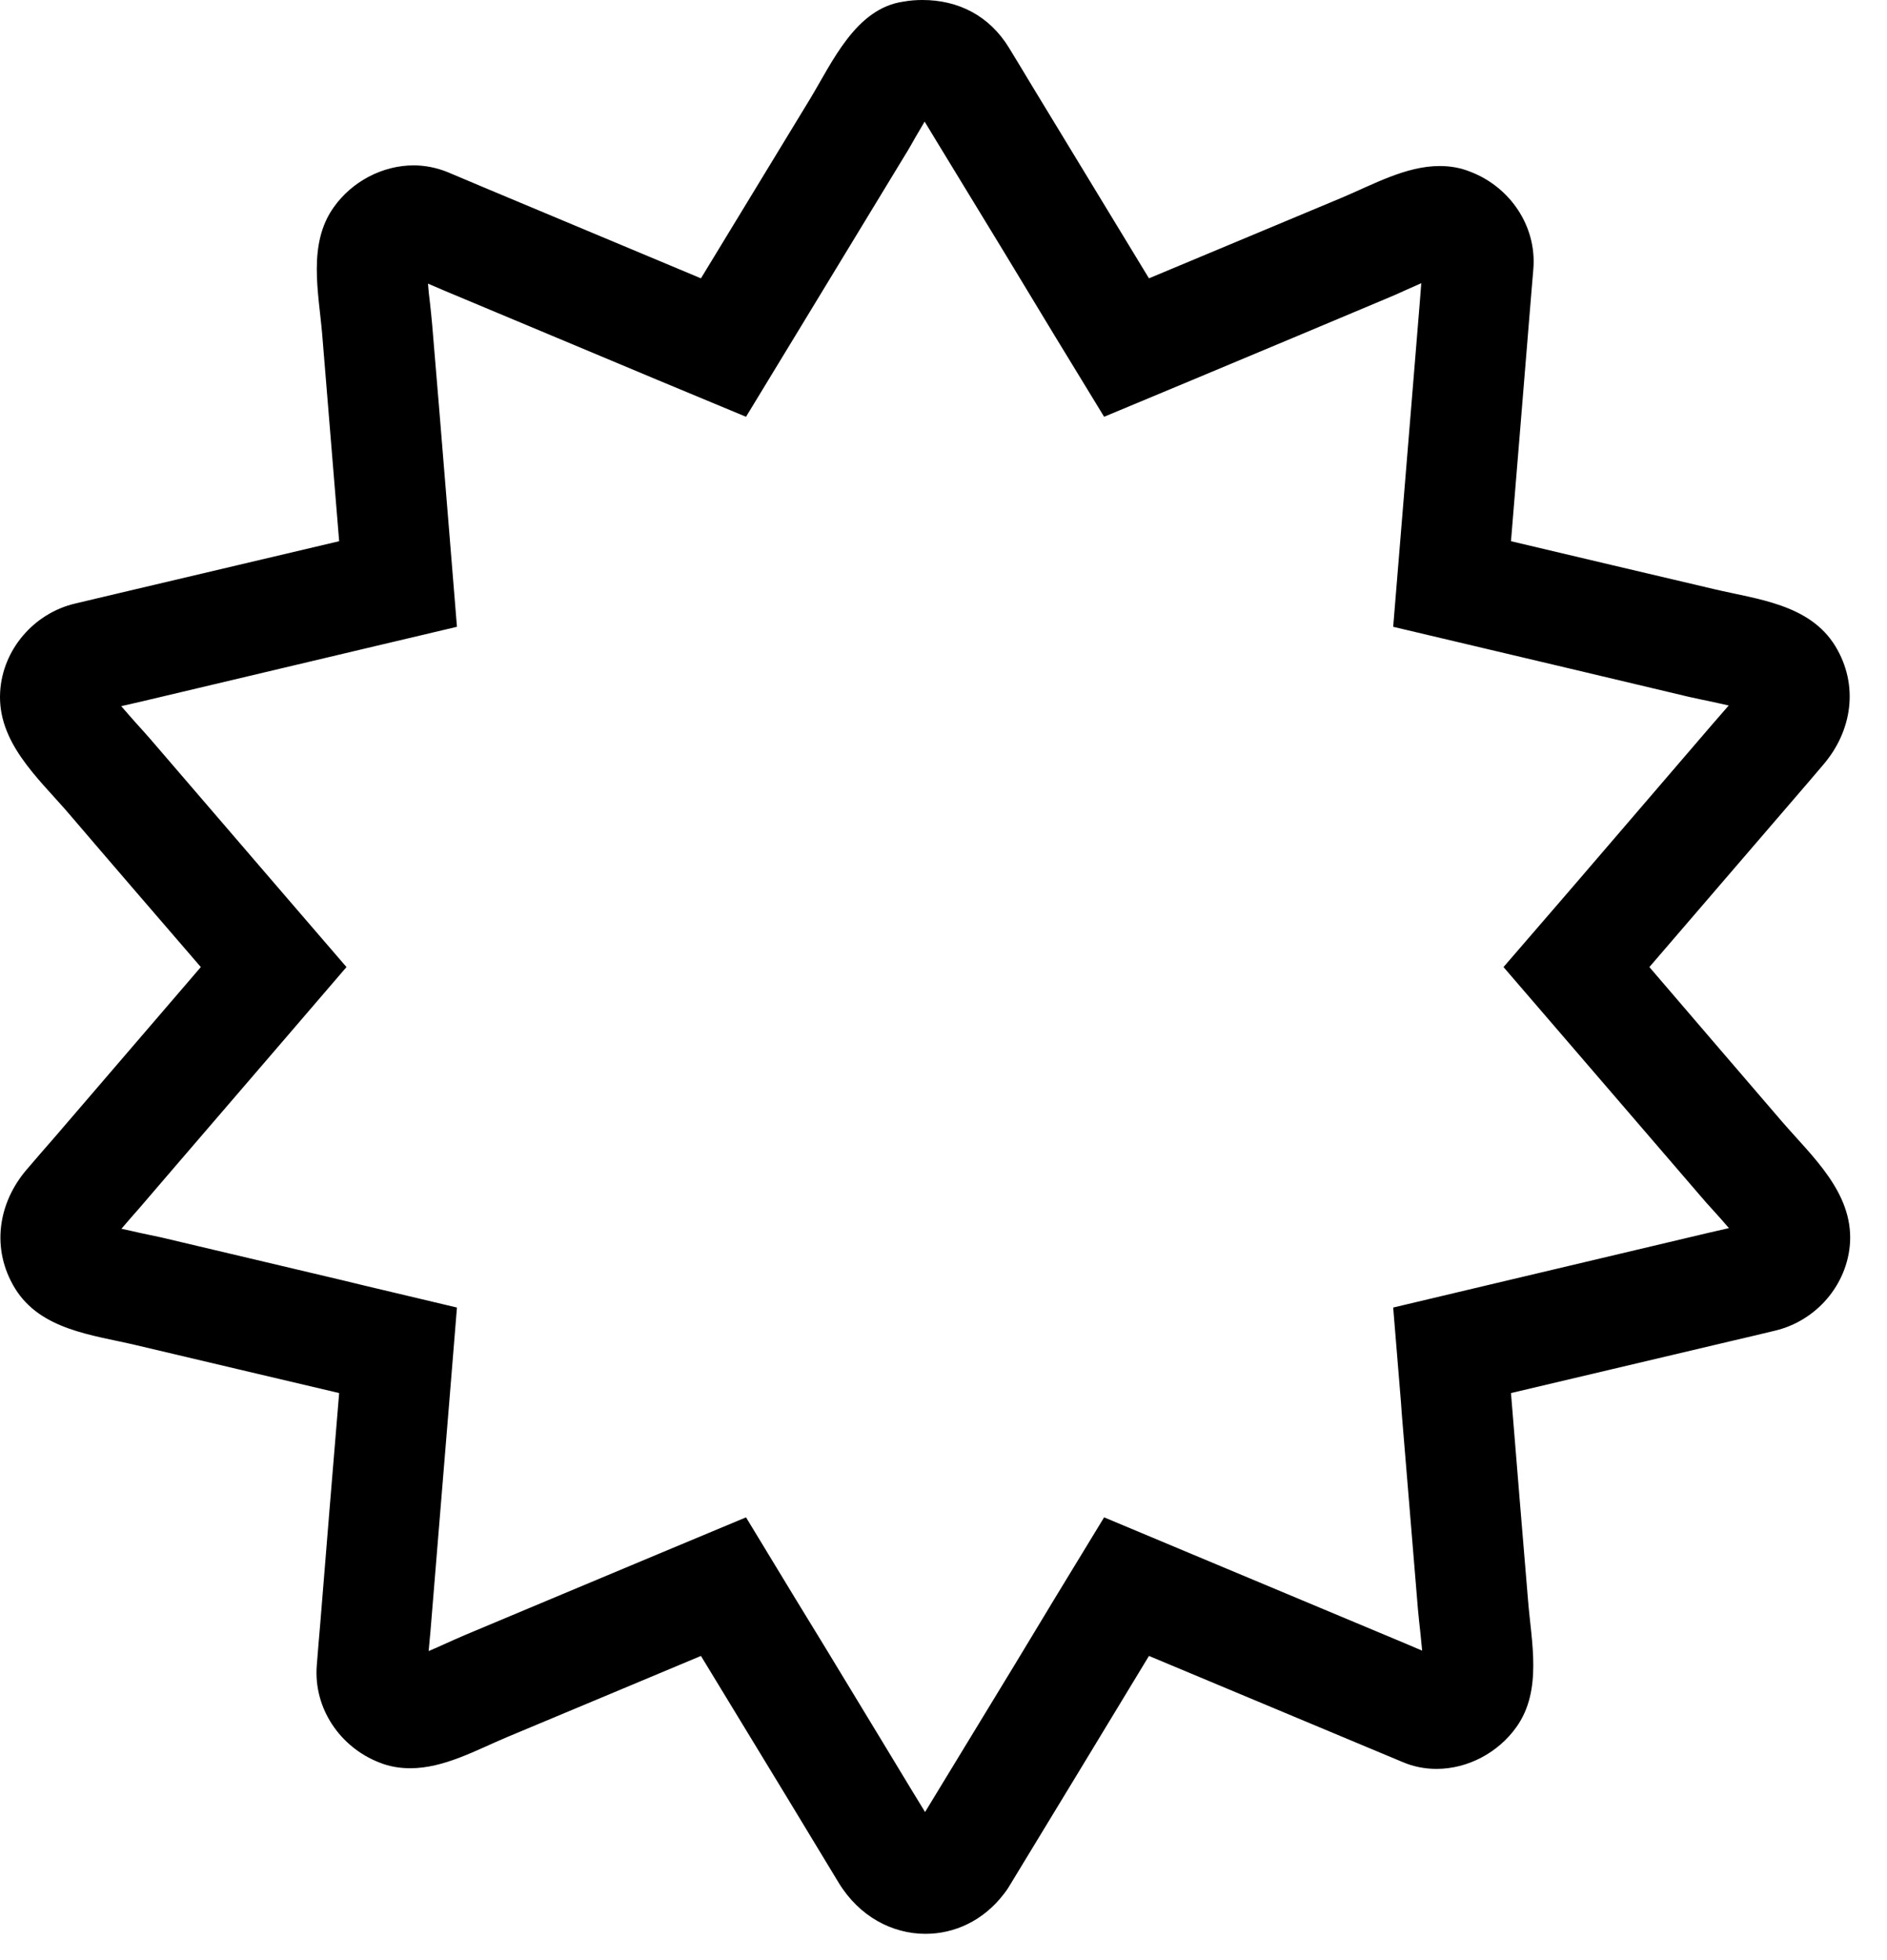 <?xml version="1.0" encoding="UTF-8"?>
<svg width="26px" height="27px" viewBox="0 0 26 27" version="1.1" xmlns="http://www.w3.org/2000/svg" xmlns:xlink="http://www.w3.org/1999/xlink">
    <path d="M12.74,1.675 L12.914,1.962 L13.849,3.496 L14.531,4.623 L15.213,5.741 L16.419,5.238 L17.881,4.626 L19.083,4.121 C19.181,4.081 19.278,4.038 19.376,3.993 C19.44,3.965 19.513,3.932 19.583,3.901 L19.562,4.172 L19.303,7.33 L19.196,8.634 L20.469,8.935 L21.565,9.194 L23.271,9.599 C23.368,9.621 23.469,9.642 23.572,9.663 C23.645,9.678 23.734,9.7 23.819,9.718 L23.578,9.995 L21.757,12.115 L21.571,12.331 L20.716,13.321 L21.571,14.314 L23.405,16.445 C23.475,16.528 23.545,16.607 23.618,16.686 C23.679,16.753 23.755,16.838 23.822,16.917 L23.53,16.984 L20.469,17.709 L19.196,18.011 L19.303,19.314 L19.315,19.482 L19.537,22.168 C19.546,22.274 19.559,22.381 19.571,22.493 C19.577,22.563 19.586,22.652 19.595,22.737 L19.367,22.64 L16.419,21.406 L15.213,20.901 L14.531,22.021 L13.986,22.923 L12.746,24.96 L12.545,24.631 L12.171,24.013 L11.367,22.688 L10.959,22.021 L10.279,20.901 L9.07,21.406 L7.74,21.963 L6.409,22.521 C6.311,22.563 6.214,22.606 6.113,22.652 C6.053,22.679 5.979,22.713 5.906,22.743 L5.931,22.472 L6.19,19.314 L6.296,18.011 L5.023,17.709 L4.722,17.636 L2.222,17.045 C2.124,17.024 2.024,17.003 1.92,16.981 C1.847,16.963 1.759,16.945 1.673,16.926 L1.804,16.774 L1.914,16.649 L2.465,16.007 L3.921,14.314 L4.774,13.321 L3.921,12.331 L2.085,10.196 C2.018,10.117 1.944,10.038 1.871,9.956 C1.813,9.889 1.737,9.806 1.67,9.727 L1.963,9.66 L5.023,8.935 L6.296,8.634 L6.19,7.33 L6.053,5.652 L5.955,4.477 C5.946,4.37 5.934,4.261 5.922,4.151 C5.912,4.078 5.903,3.993 5.897,3.907 L6.126,4.005 L7.676,4.654 L9.07,5.238 L10.279,5.741 L10.959,4.623 L12.158,2.65 L12.46,2.153 C12.512,2.071 12.563,1.98 12.615,1.888 C12.652,1.828 12.694,1.751 12.74,1.675 M12.71,0 C12.624,0 12.539,0.006 12.451,0.022 C11.79,0.113 11.467,0.859 11.16,1.365 C10.66,2.187 10.161,3.009 9.658,3.834 C8.678,3.423 7.694,3.012 6.713,2.601 L6.165,2.37 C6.013,2.309 5.855,2.278 5.699,2.278 C5.27,2.278 4.847,2.501 4.597,2.857 C4.238,3.362 4.39,4.029 4.439,4.602 C4.518,5.552 4.594,6.505 4.673,7.455 C3.653,7.696 2.633,7.937 1.612,8.177 C1.421,8.223 1.229,8.268 1.034,8.314 C0.467,8.448 0.035,8.948 0.002,9.532 C-0.038,10.221 0.519,10.711 0.933,11.189 C1.542,11.902 2.155,12.611 2.767,13.321 C2.097,14.1 1.43,14.877 0.76,15.657 C0.629,15.806 0.501,15.955 0.373,16.104 C-0.032,16.573 -0.123,17.207 0.206,17.746 C0.559,18.321 1.277,18.388 1.871,18.528 C2.806,18.748 3.738,18.97 4.673,19.189 C4.585,20.243 4.499,21.293 4.414,22.347 C4.396,22.545 4.381,22.74 4.365,22.938 C4.317,23.529 4.685,24.068 5.227,24.278 C5.37,24.336 5.514,24.357 5.654,24.357 C6.12,24.357 6.567,24.104 6.994,23.925 C7.883,23.553 8.772,23.182 9.658,22.81 C10.063,23.474 10.465,24.138 10.87,24.802 C11.099,25.179 11.33,25.56 11.558,25.938 C11.842,26.401 12.295,26.638 12.752,26.638 C13.151,26.638 13.55,26.458 13.833,26.087 C13.852,26.063 13.87,26.038 13.888,26.011 C14.537,24.945 15.185,23.876 15.831,22.81 C16.815,23.221 17.795,23.632 18.779,24.043 L19.327,24.272 C19.476,24.336 19.635,24.366 19.793,24.366 C20.222,24.366 20.643,24.144 20.895,23.788 C21.255,23.282 21.099,22.615 21.054,22.043 C20.975,21.089 20.895,20.139 20.819,19.189 C21.839,18.949 22.86,18.708 23.877,18.467 C24.072,18.422 24.264,18.376 24.455,18.33 C25.025,18.196 25.457,17.697 25.491,17.112 C25.527,16.424 24.973,15.934 24.559,15.456 C23.947,14.743 23.335,14.033 22.726,13.321 C23.393,12.544 24.063,11.768 24.733,10.988 C24.86,10.839 24.991,10.69 25.119,10.537 C25.521,10.071 25.616,9.438 25.287,8.899 C24.934,8.323 24.215,8.256 23.621,8.116 C22.686,7.897 21.751,7.675 20.819,7.455 C20.905,6.402 20.993,5.351 21.078,4.297 C21.093,4.099 21.112,3.901 21.127,3.707 C21.176,3.116 20.807,2.577 20.262,2.367 C20.119,2.309 19.979,2.287 19.836,2.287 C19.373,2.287 18.922,2.54 18.496,2.72 C17.61,3.091 16.72,3.463 15.831,3.834 C15.292,2.945 14.753,2.059 14.214,1.173 C14.11,1.002 14.01,0.832 13.906,0.664 C13.632,0.213 13.2,0 12.71,0" id="Fill-17"></path>
</svg>